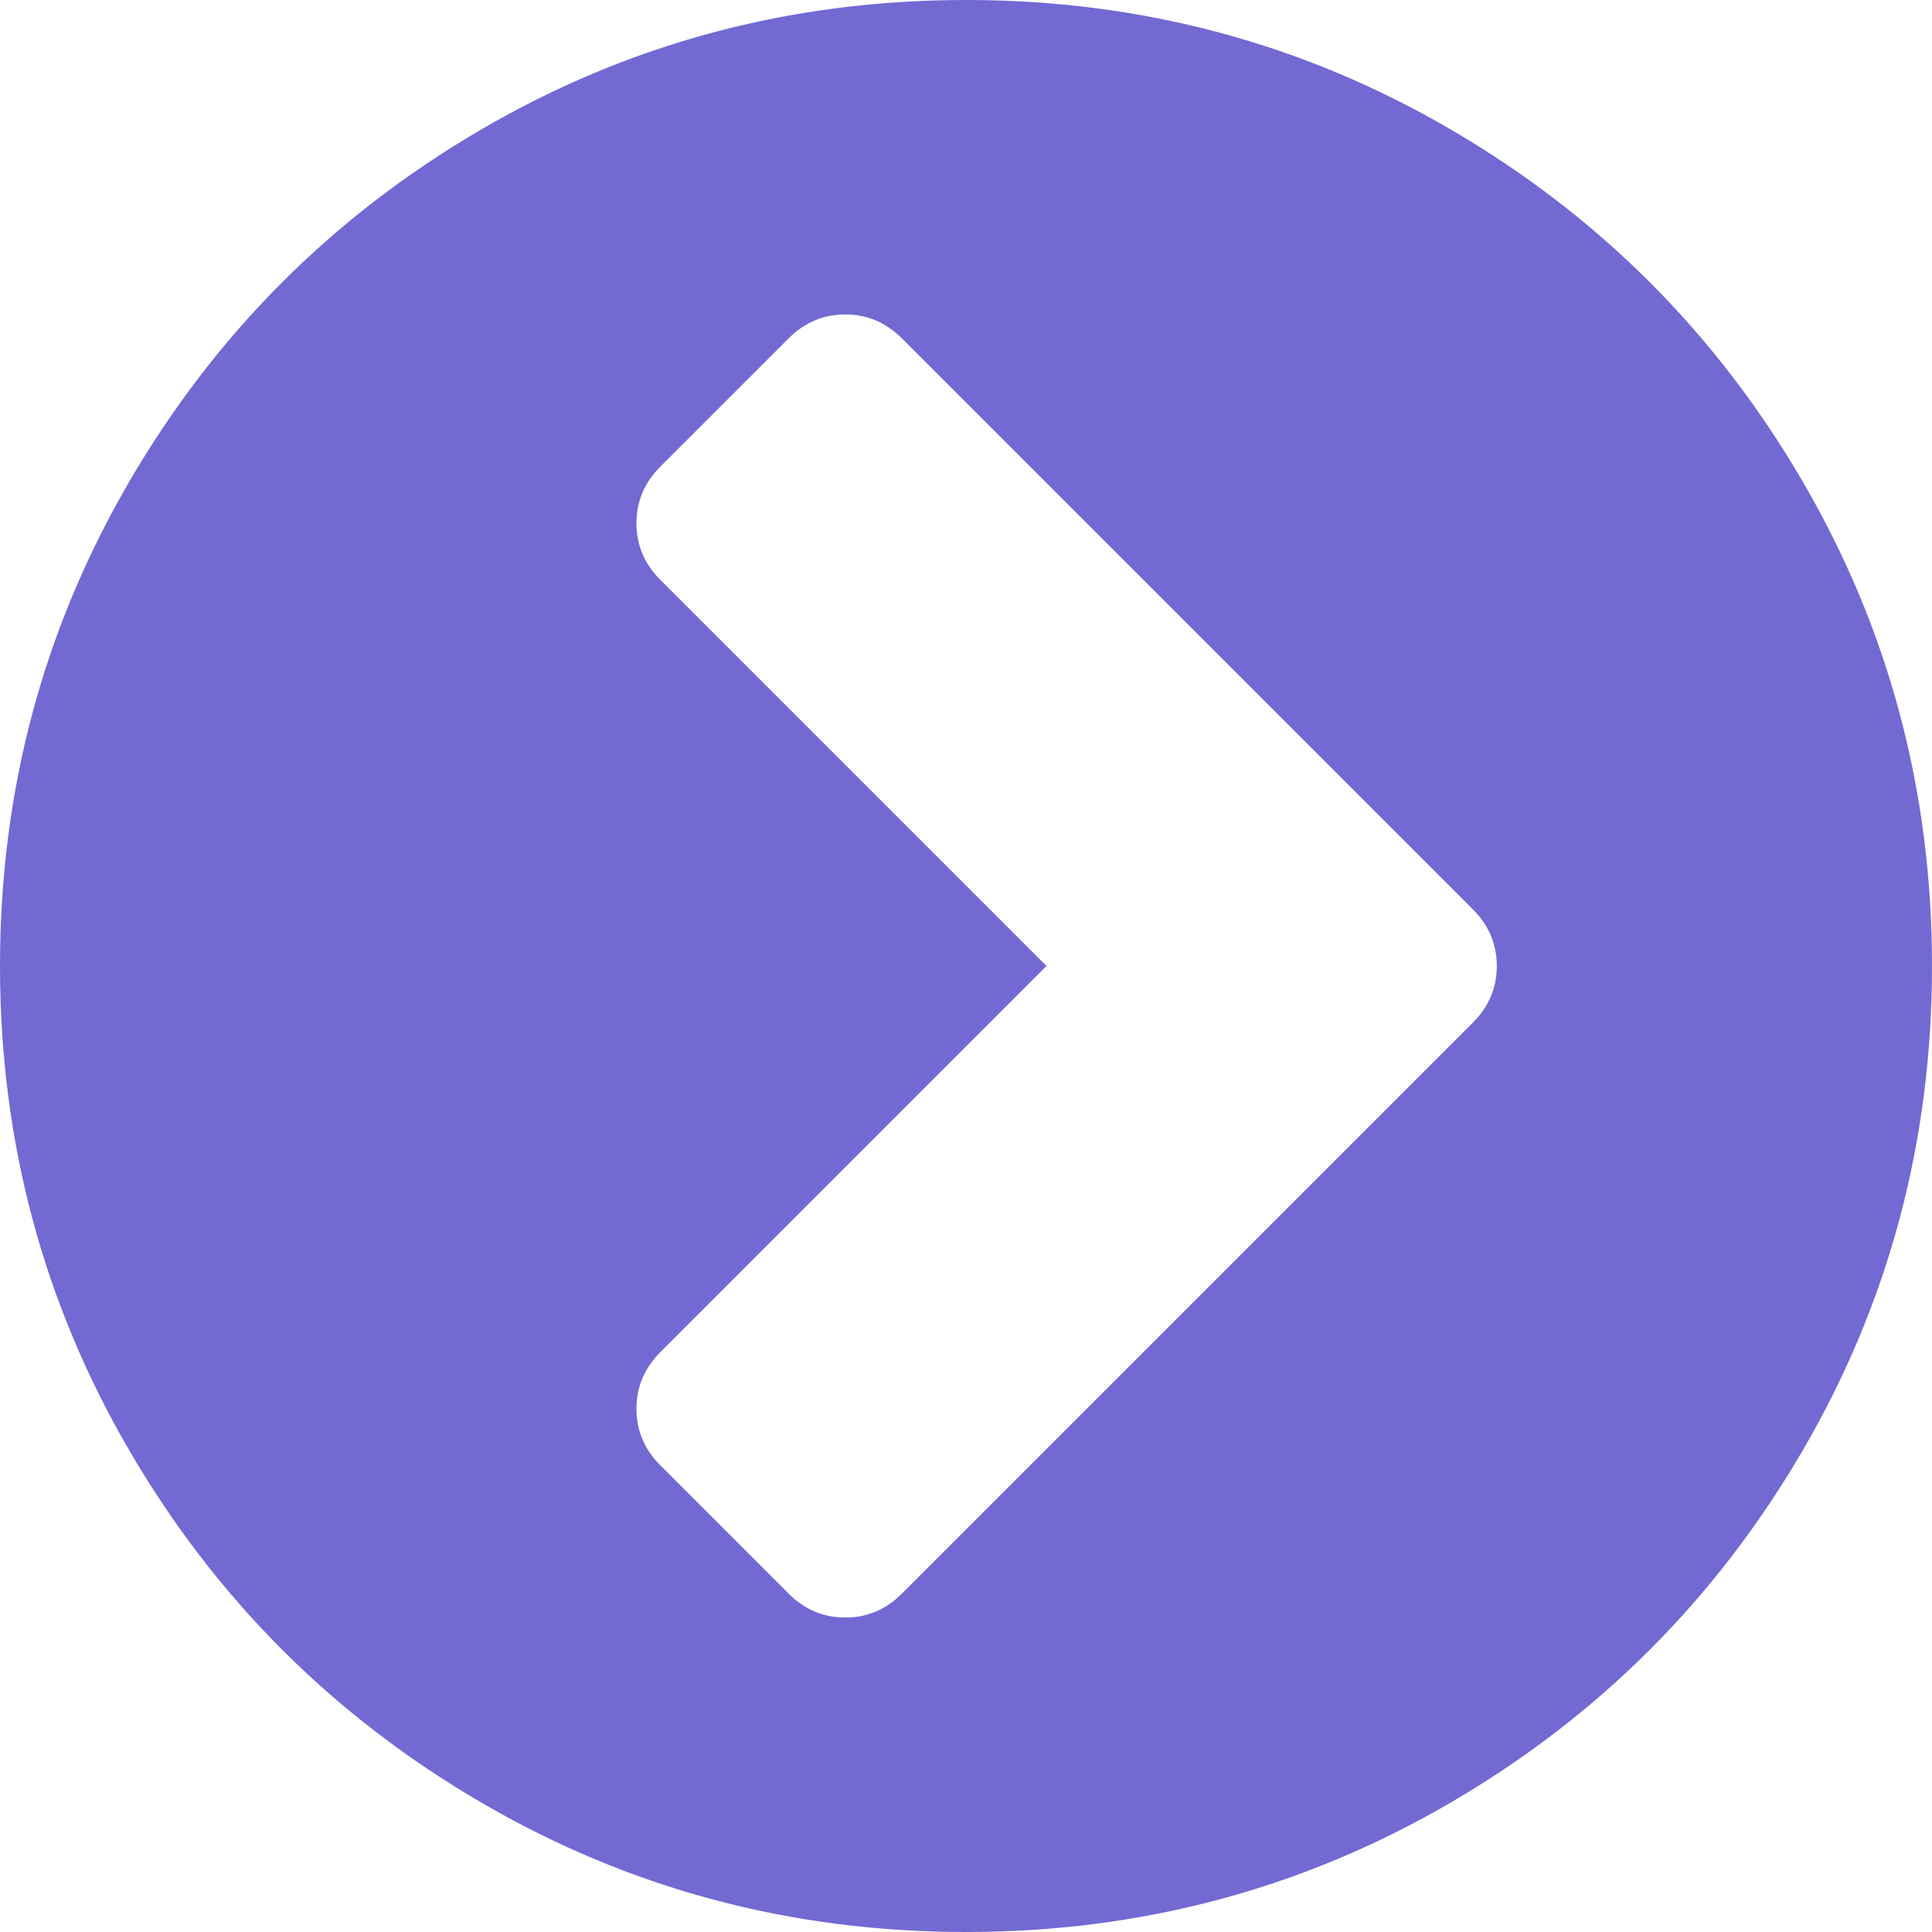 <?xml version="1.0" encoding="UTF-8" standalone="no"?>
<svg
   xmlns:dc="http://purl.org/dc/elements/1.1/"
   xmlns:cc="http://creativecommons.org/ns#"
   xmlns:rdf="http://www.w3.org/1999/02/22-rdf-syntax-ns#"
   xmlns:svg="http://www.w3.org/2000/svg"
   xmlns="http://www.w3.org/2000/svg"
   xmlns:sodipodi="http://sodipodi.sourceforge.net/DTD/sodipodi-0.dtd"
   xmlns:inkscape="http://www.inkscape.org/namespaces/inkscape"
   contentScriptType="text/ecmascript"
   contentStyleType="text/css"
   enable-background="new 0 0 2048 2048"
   height="1536"
   id="Layer_1"
   preserveAspectRatio="xMidYMid meet"
   version="1.1"
   viewBox="0 0 1536 1536"
   width="1536"
   xml:space="preserve"
   zoomAndPan="magnify"
   sodipodi:docname="arrow-circle.svg"
   inkscape:version="0.92.4 (5da689c313, 2019-01-14)"><defs
     id="defs24" /><sodipodi:namedview
     pagecolor="#ffffff"
     bordercolor="#666666"
     
     borderopacity="1"
     objecttolerance="10"
     gridtolerance="10"
     guidetolerance="10"
     inkscape:pageopacity="0"
     inkscape:pageshadow="2"
     inkscape:window-width="1366"
     inkscape:window-height="706"
     id="namedview22"
     showgrid="false"
     fit-margin-top="0"
     fit-margin-left="0"
     fit-margin-right="0"
     fit-margin-bottom="0"
     inkscape:zoom="0.26220703"
     inkscape:cx="768"
     inkscape:cy="768"
     inkscape:window-x="-8"
     inkscape:window-y="-8"
     inkscape:window-maximized="1"
     inkscape:current-layer="Layer_1" /><path
     d="m 717,1267 454,-454 c 12.667,-12.667 19,-27.667 19,-45 0,-17.333 -6.333,-32.333 -19,-45 L 717,269 c -12.667,-12.667 -27.667,-19 -45,-19 -17.333,0 -32.333,6.333 -45,19 L 525,371 c -12.667,12.667 -19,27.667 -19,45 0,17.333 6.333,32.333 19,45 l 307,307 -307,307 c -12.667,12.667 -19,27.667 -19,45 0,17.333 6.333,32.333 19,45 l 102,102 c 12.667,12.667 27.667,19 45,19 17.333,0 32.333,-6.333 45,-19 z m 819,-499 c 0,139.333 -34.333,267.833 -103,385.5 -68.667,117.667 -161.833,210.833 -279.5,279.5 -117.667,68.667 -246.167,103 -385.5,103 -139.333,0 -267.833,-34.333 -385.5,-103 C 264.833,1364.333 171.667,1271.167 103,1153.5 34.333,1035.833 0,907.333 0,768 0,628.667 34.333,500.167 103,382.5 171.667,264.833 264.833,171.667 382.5,103 500.167,34.333 628.667,0 768,0 c 139.333,0 267.833,34.333 385.5,103 117.667,68.667 210.833,161.833 279.5,279.5 68.667,117.667 103,246.167 103,385.5 z"
     id="path19"
     inkscape:connector-curvature="0" fill="#7269d3" /></svg>